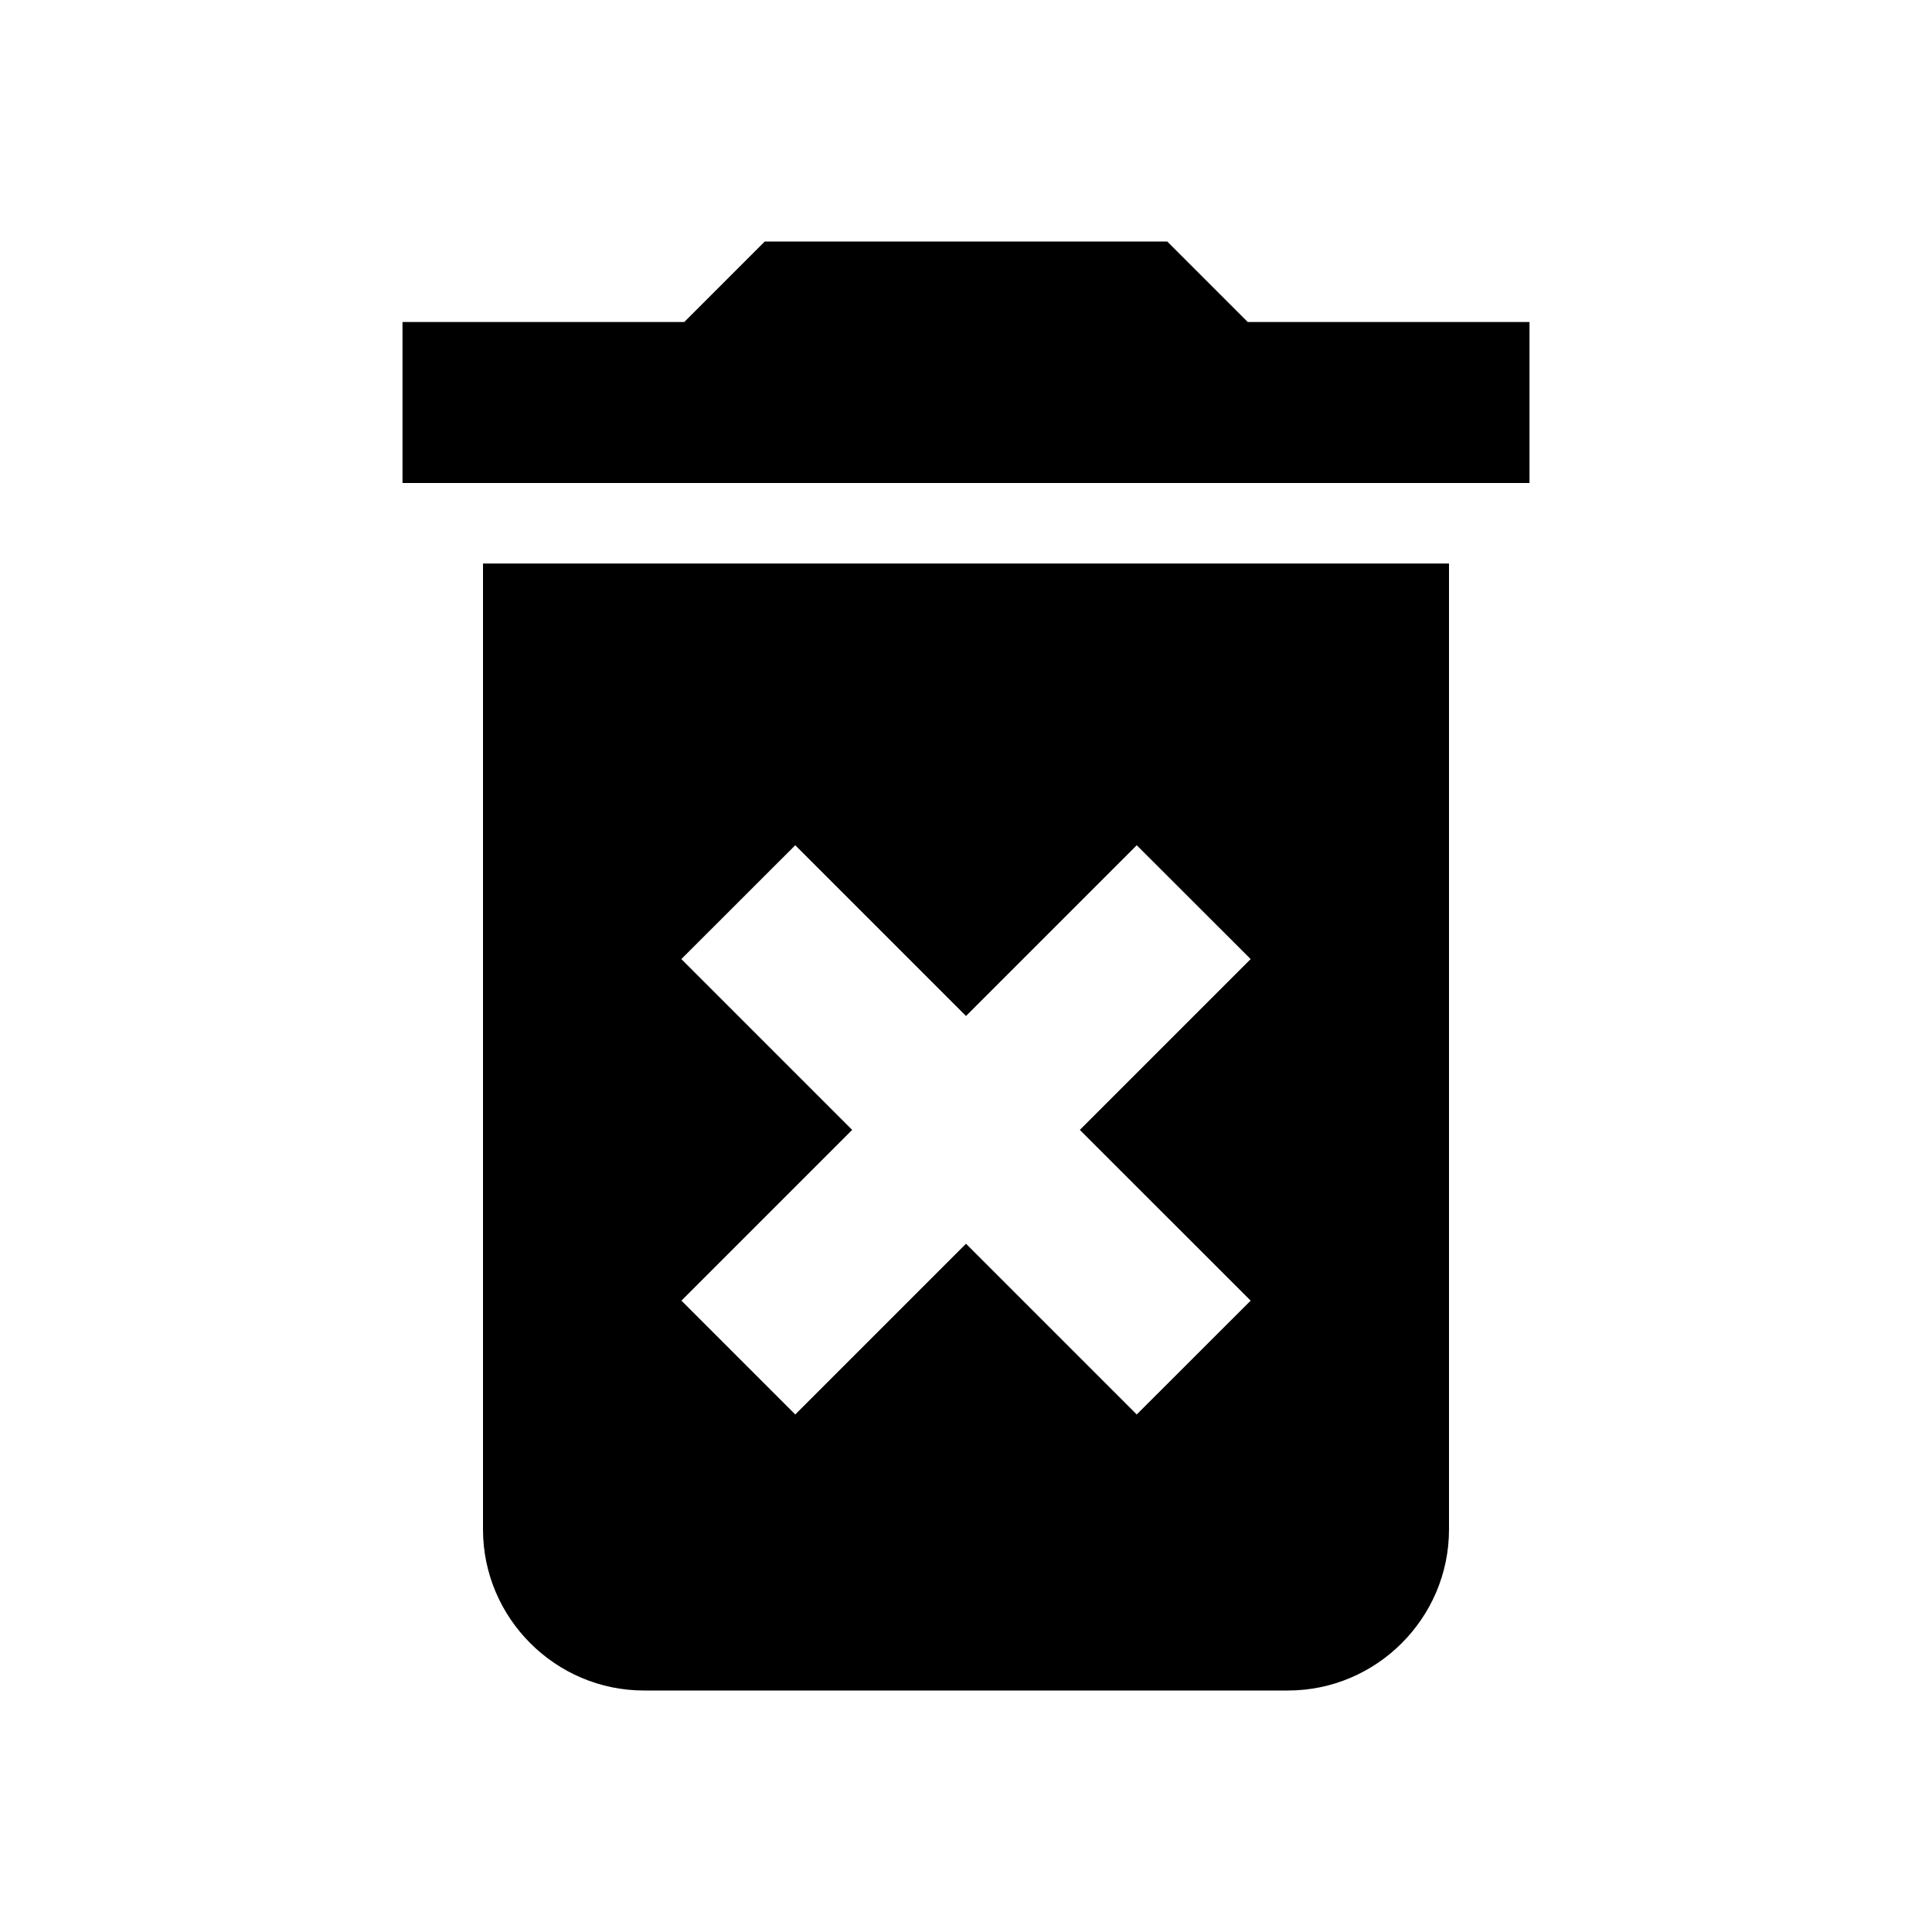 <svg width="24" height="24" viewBox="0 0 24 24" fill="currentColor" xmlns="http://www.w3.org/2000/svg">
<path fill-rule="evenodd" clip-rule="evenodd" d="M8 21C6.9 21 6 20.1 6 19V7H18V19C18 20.1 17.1 21 16 21H8ZM9.879 10.5L12 12.621L14.121 10.5L15.536 11.914L13.414 14.036L15.536 16.157L14.121 17.571L12 15.45L9.879 17.571L8.465 16.157L10.586 14.036L8.464 11.914L9.879 10.5Z" fill="currentColor"/>
<path d="M15.5 4H19V6H5V4H8.5L9.5 3H14.5L15.5 4Z" fill="currentColor"/>
</svg>
